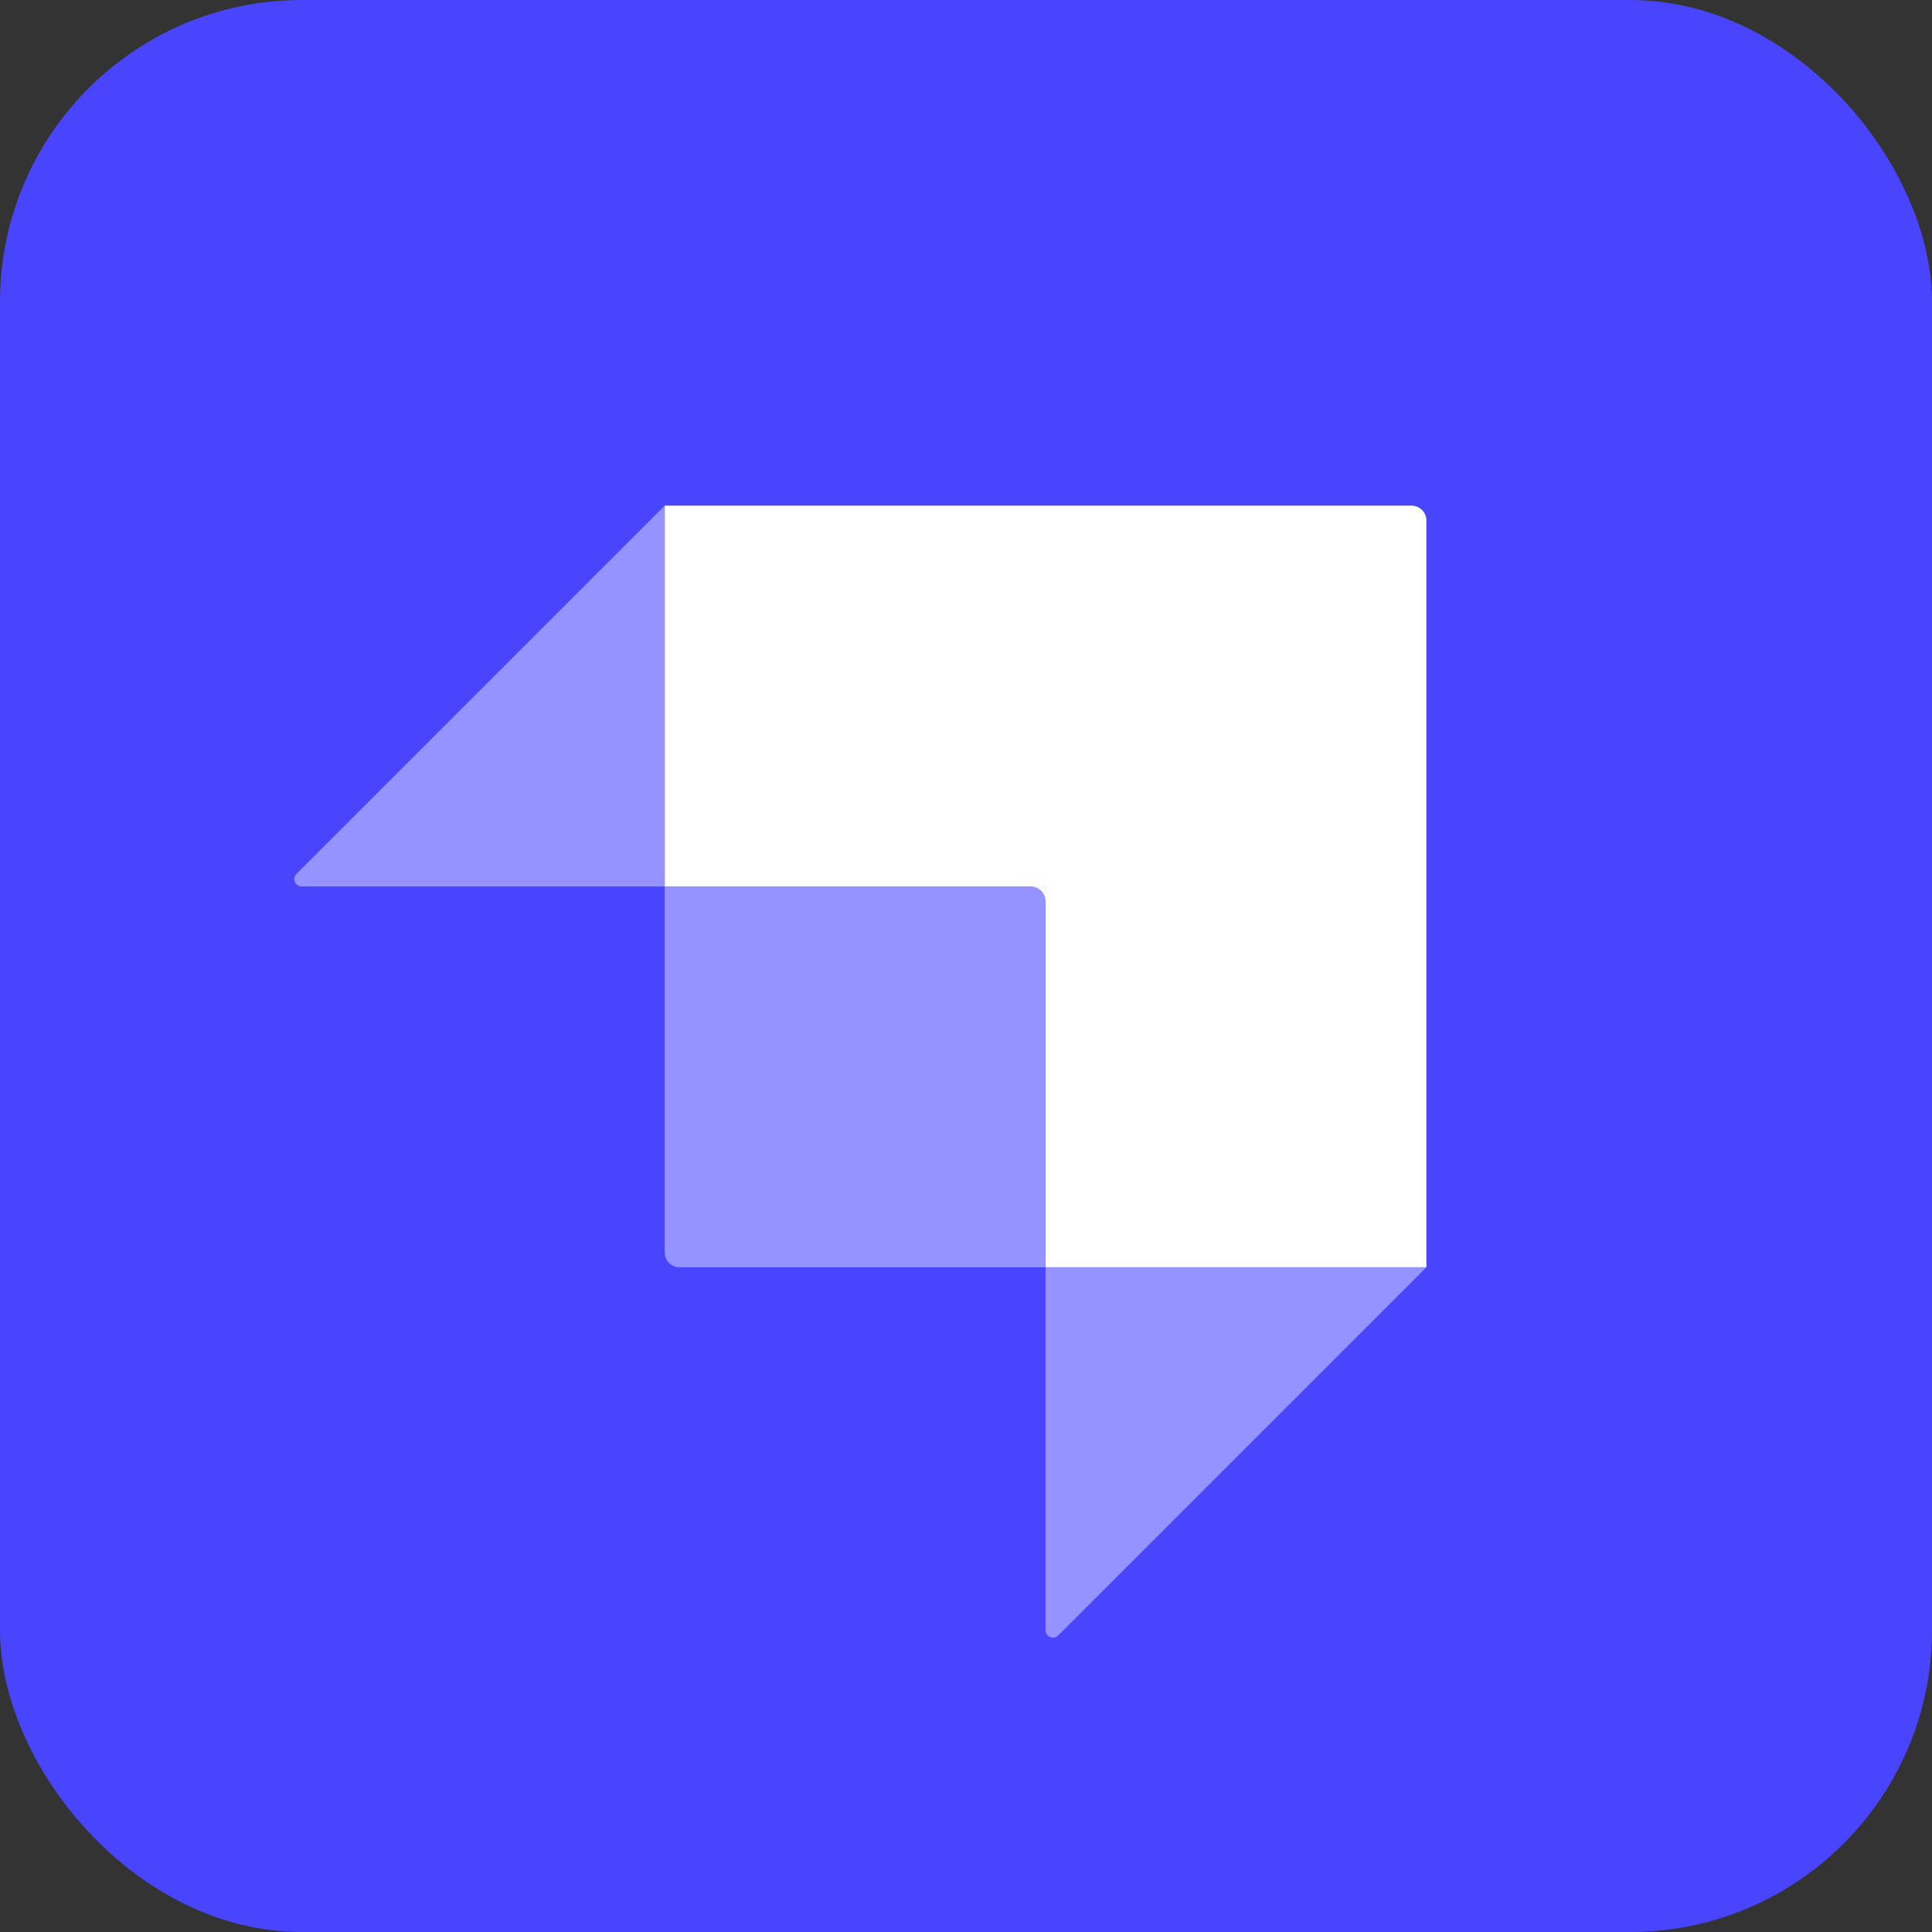 <svg width="256" height="256" title="Strapi" viewBox="0 0 256 256" fill="none" xmlns="http://www.w3.org/2000/svg">
<rect x="0" y="0" width="256" height="256" fill="#333333" stroke="none"/>
<rect width="256" height="256" rx="40" fill="#4945FF"/>
<path fill-rule="evenodd" clip-rule="evenodd" d="M187.04 67H88.078V117.461H138.539V167.922H189V68.96C189 67.877 188.123 67 187.04 67Z" fill="white"/>
<path d="M138.539 117.461H136.579V119.421H138.539V117.461Z" fill="white"/>
<path d="M88.078 117.461H136.579C137.661 117.461 138.539 118.339 138.539 119.421V167.922H90.037C88.955 167.922 88.078 167.045 88.078 165.963V117.461Z" fill="#9593FF"/>
<path d="M138.539 167.922H189L140.211 216.711C139.594 217.328 138.539 216.891 138.539 216.018V167.922Z" fill="#9593FF"/>
<path d="M88.078 117.461H39.982C39.109 117.461 38.672 116.406 39.289 115.789L88.078 67V117.461Z" fill="#9593FF"/>
</svg>